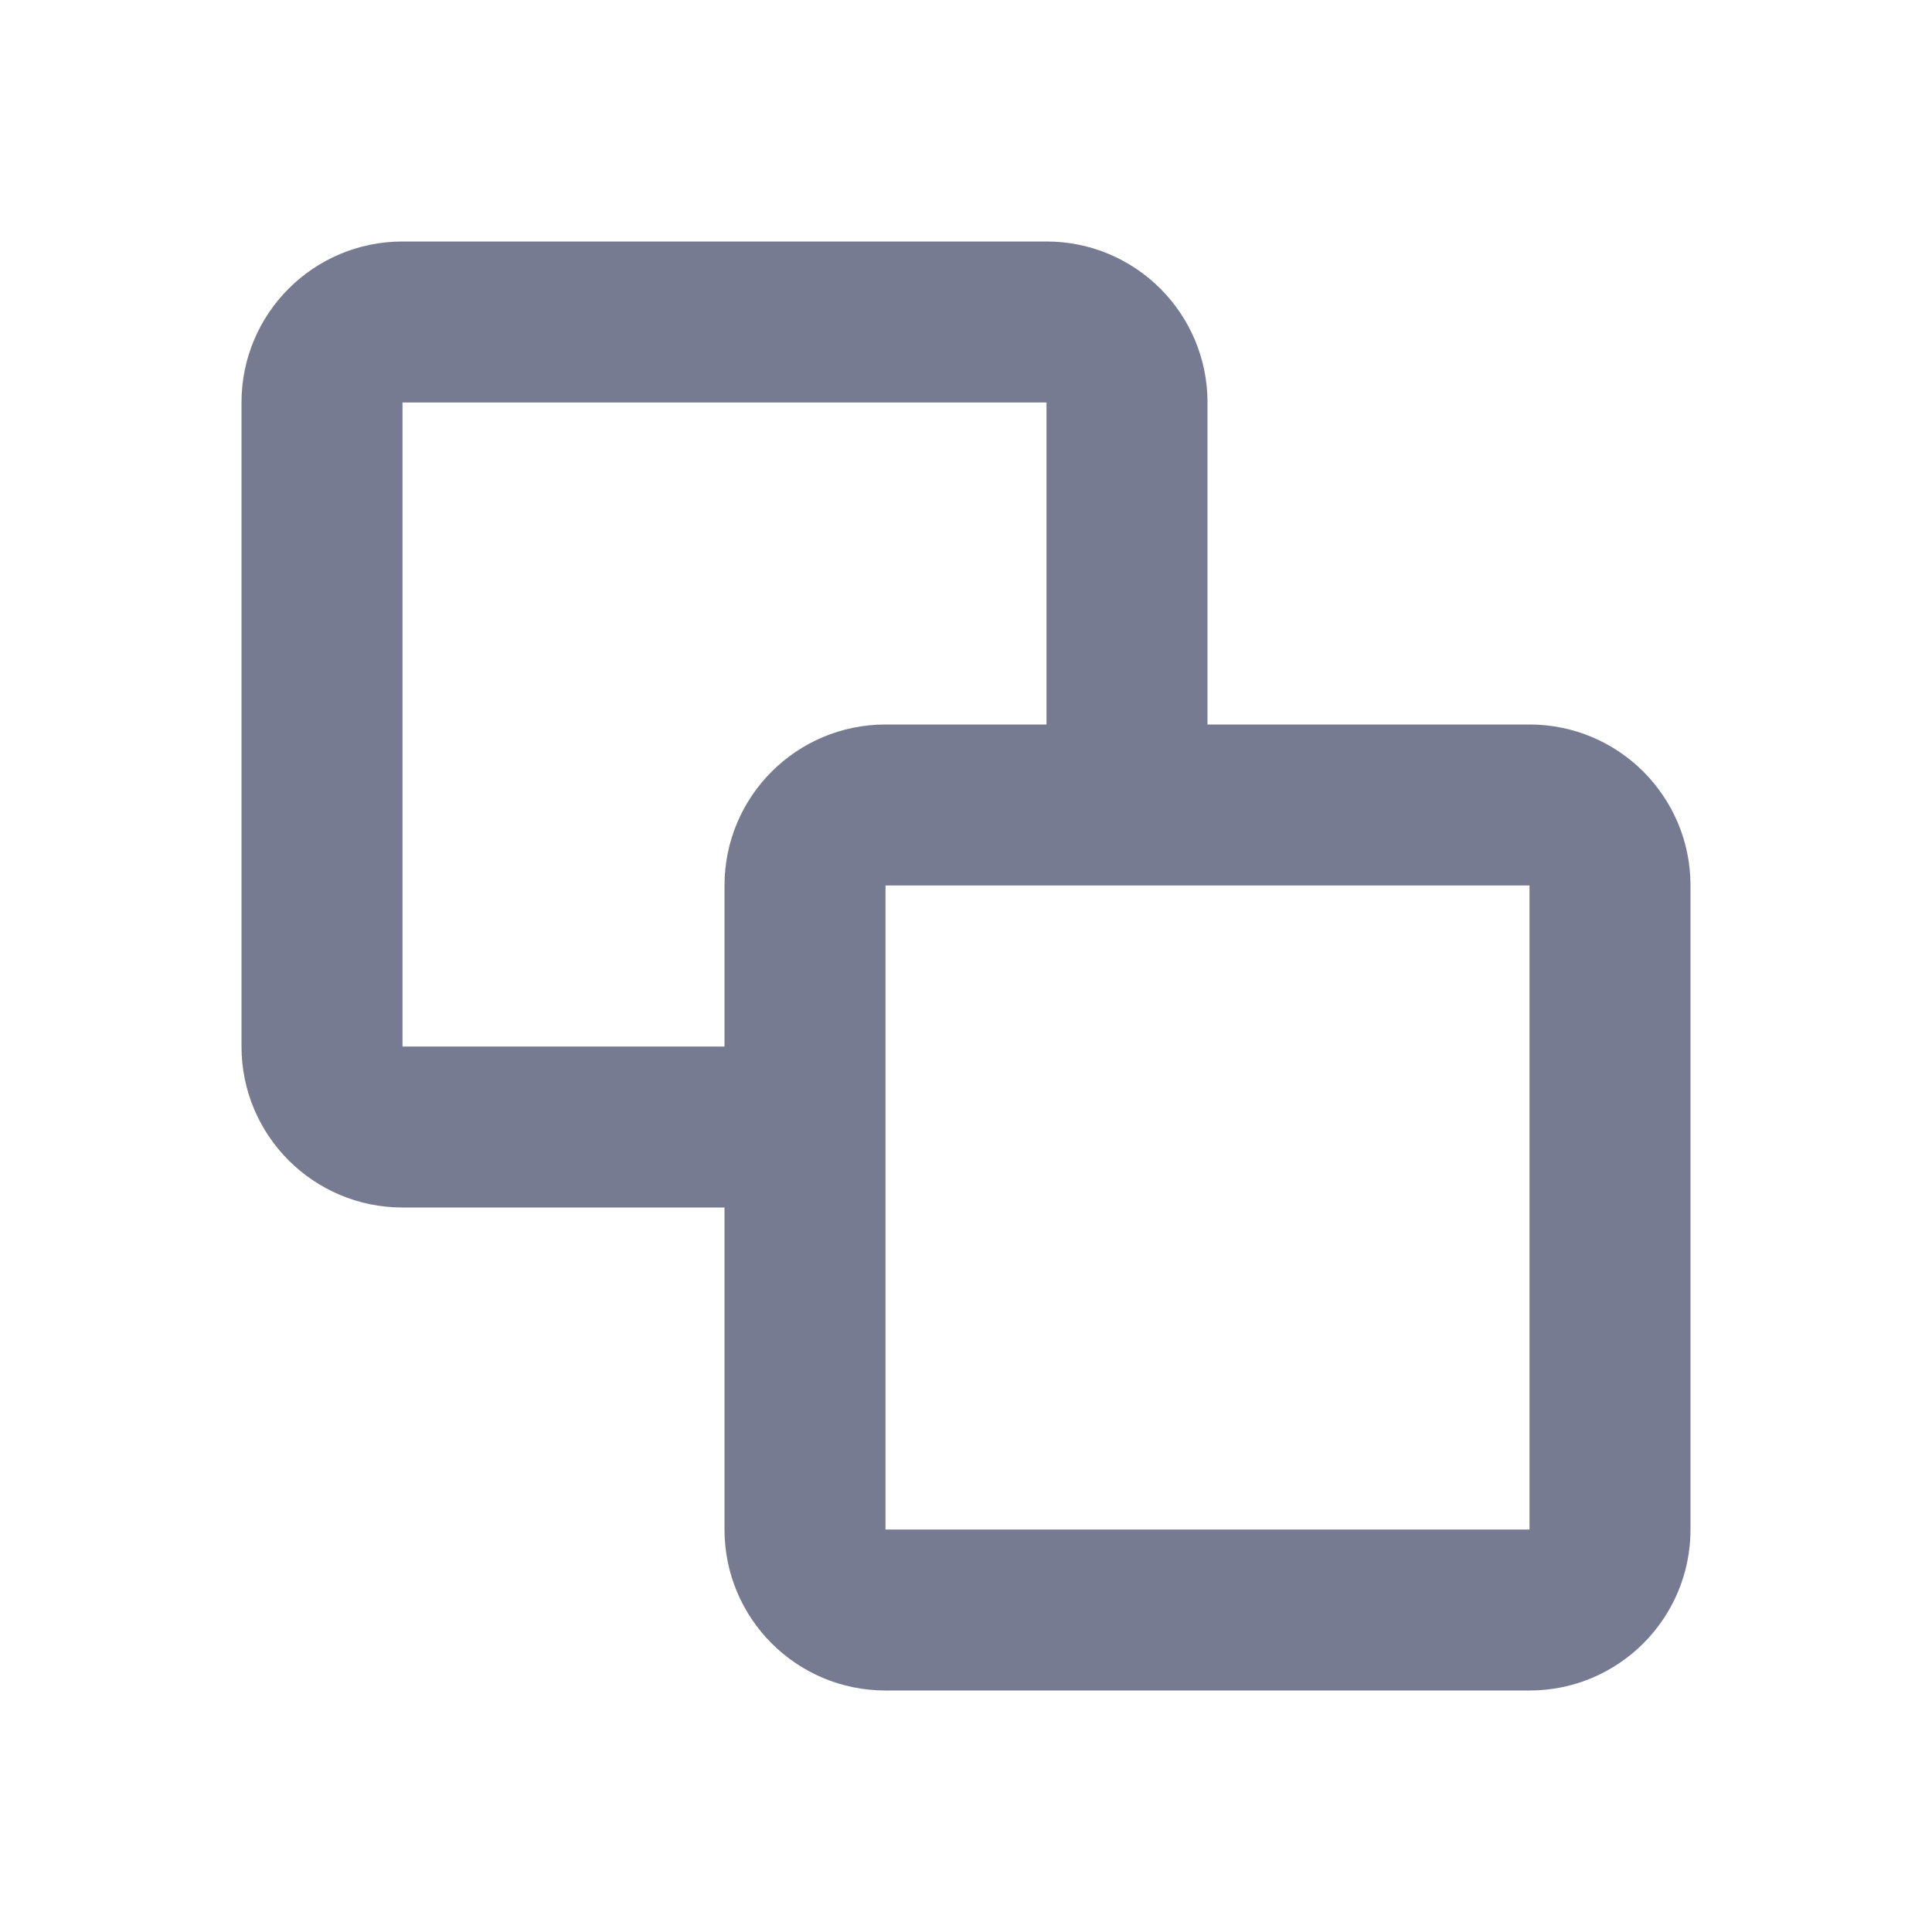 <svg width="24" height="24" viewBox="0 0 24 24" fill="none" xmlns="http://www.w3.org/2000/svg">
<path fill-rule="evenodd" clip-rule="evenodd" d="M5 3H13C14.105 3 15 3.895 15 5V9H19C20.105 9 21 9.895 21 11V19C21 20.105 20.105 21 19 21H11C9.895 21 9 20.105 9 19V15H5C3.895 15 3 14.105 3 13V5C3 3.895 3.895 3 5 3ZM13 9V5L5 5V13H9V11C9 9.895 9.895 9 11 9H13ZM11 19H19V11H11V19Z" fill="#777B92"/>
</svg>

